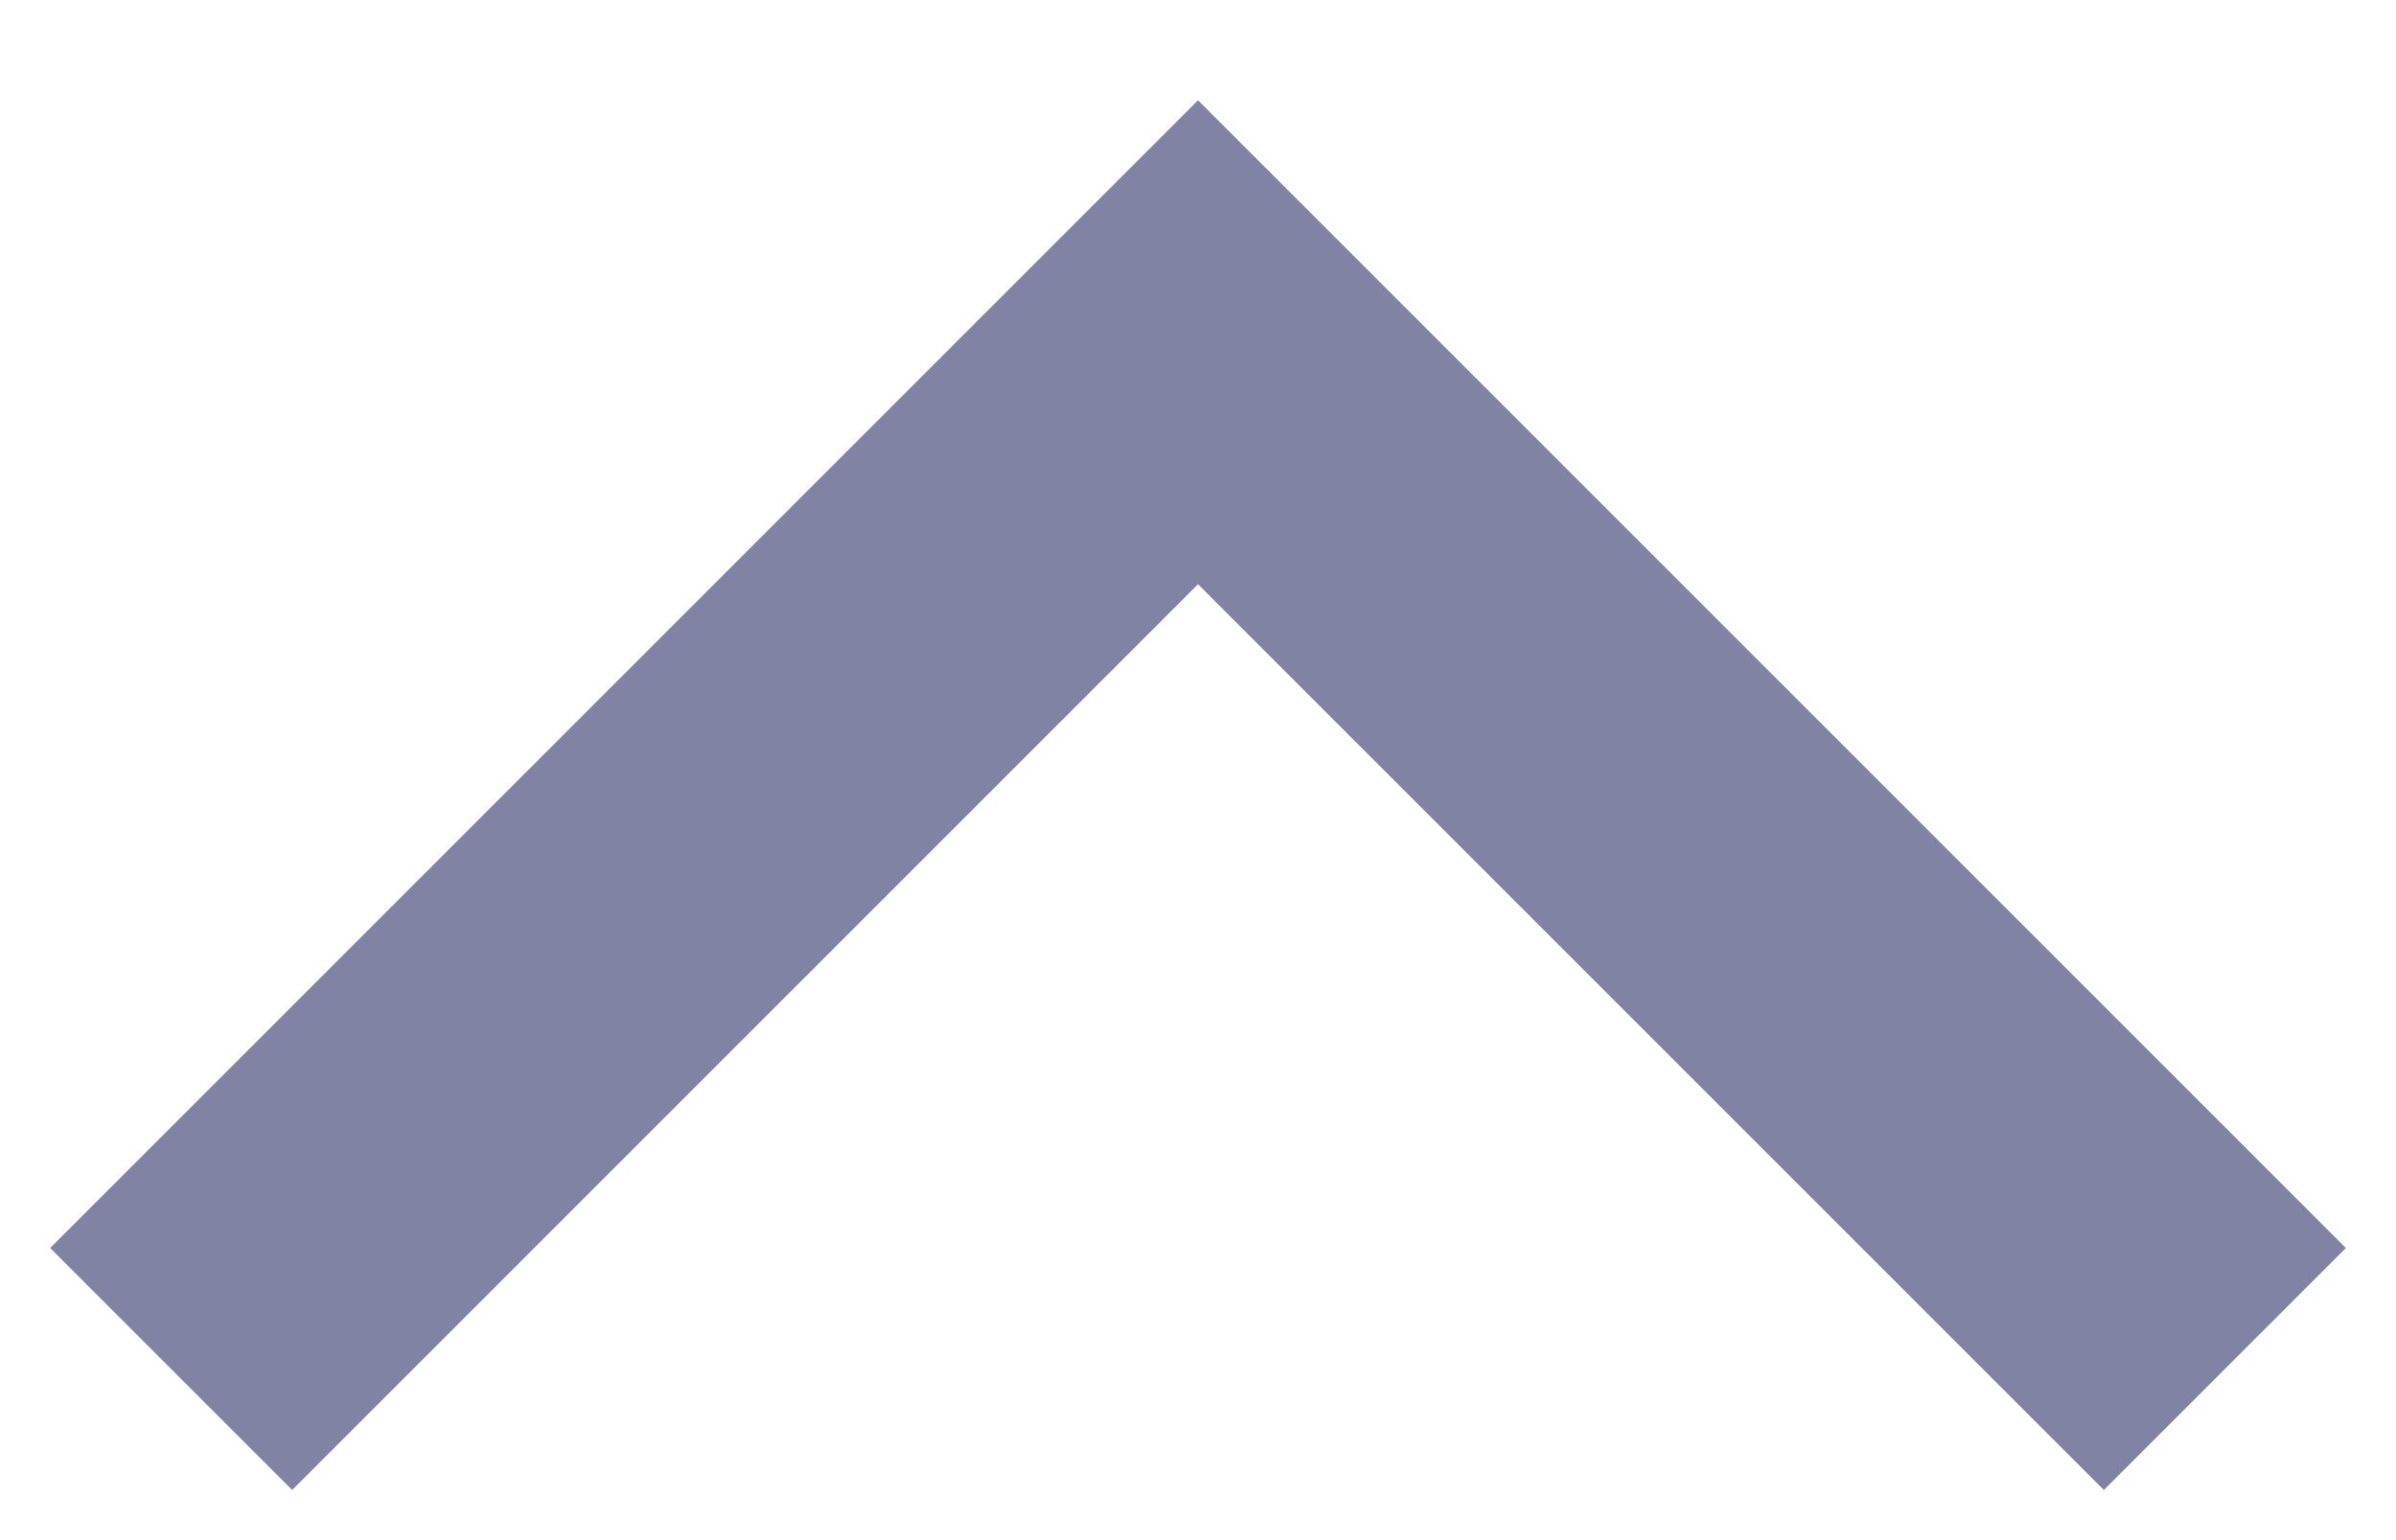<svg width="14" height="9" viewBox="0 0 14 9" fill="none" xmlns="http://www.w3.org/2000/svg">
<path fill-rule="evenodd" clip-rule="evenodd" d="M7 3.414L1.707 8.707L0.293 7.293L7 0.586L13.707 7.293L12.293 8.707L7 3.414Z" fill="#8083A4"/>
</svg>
